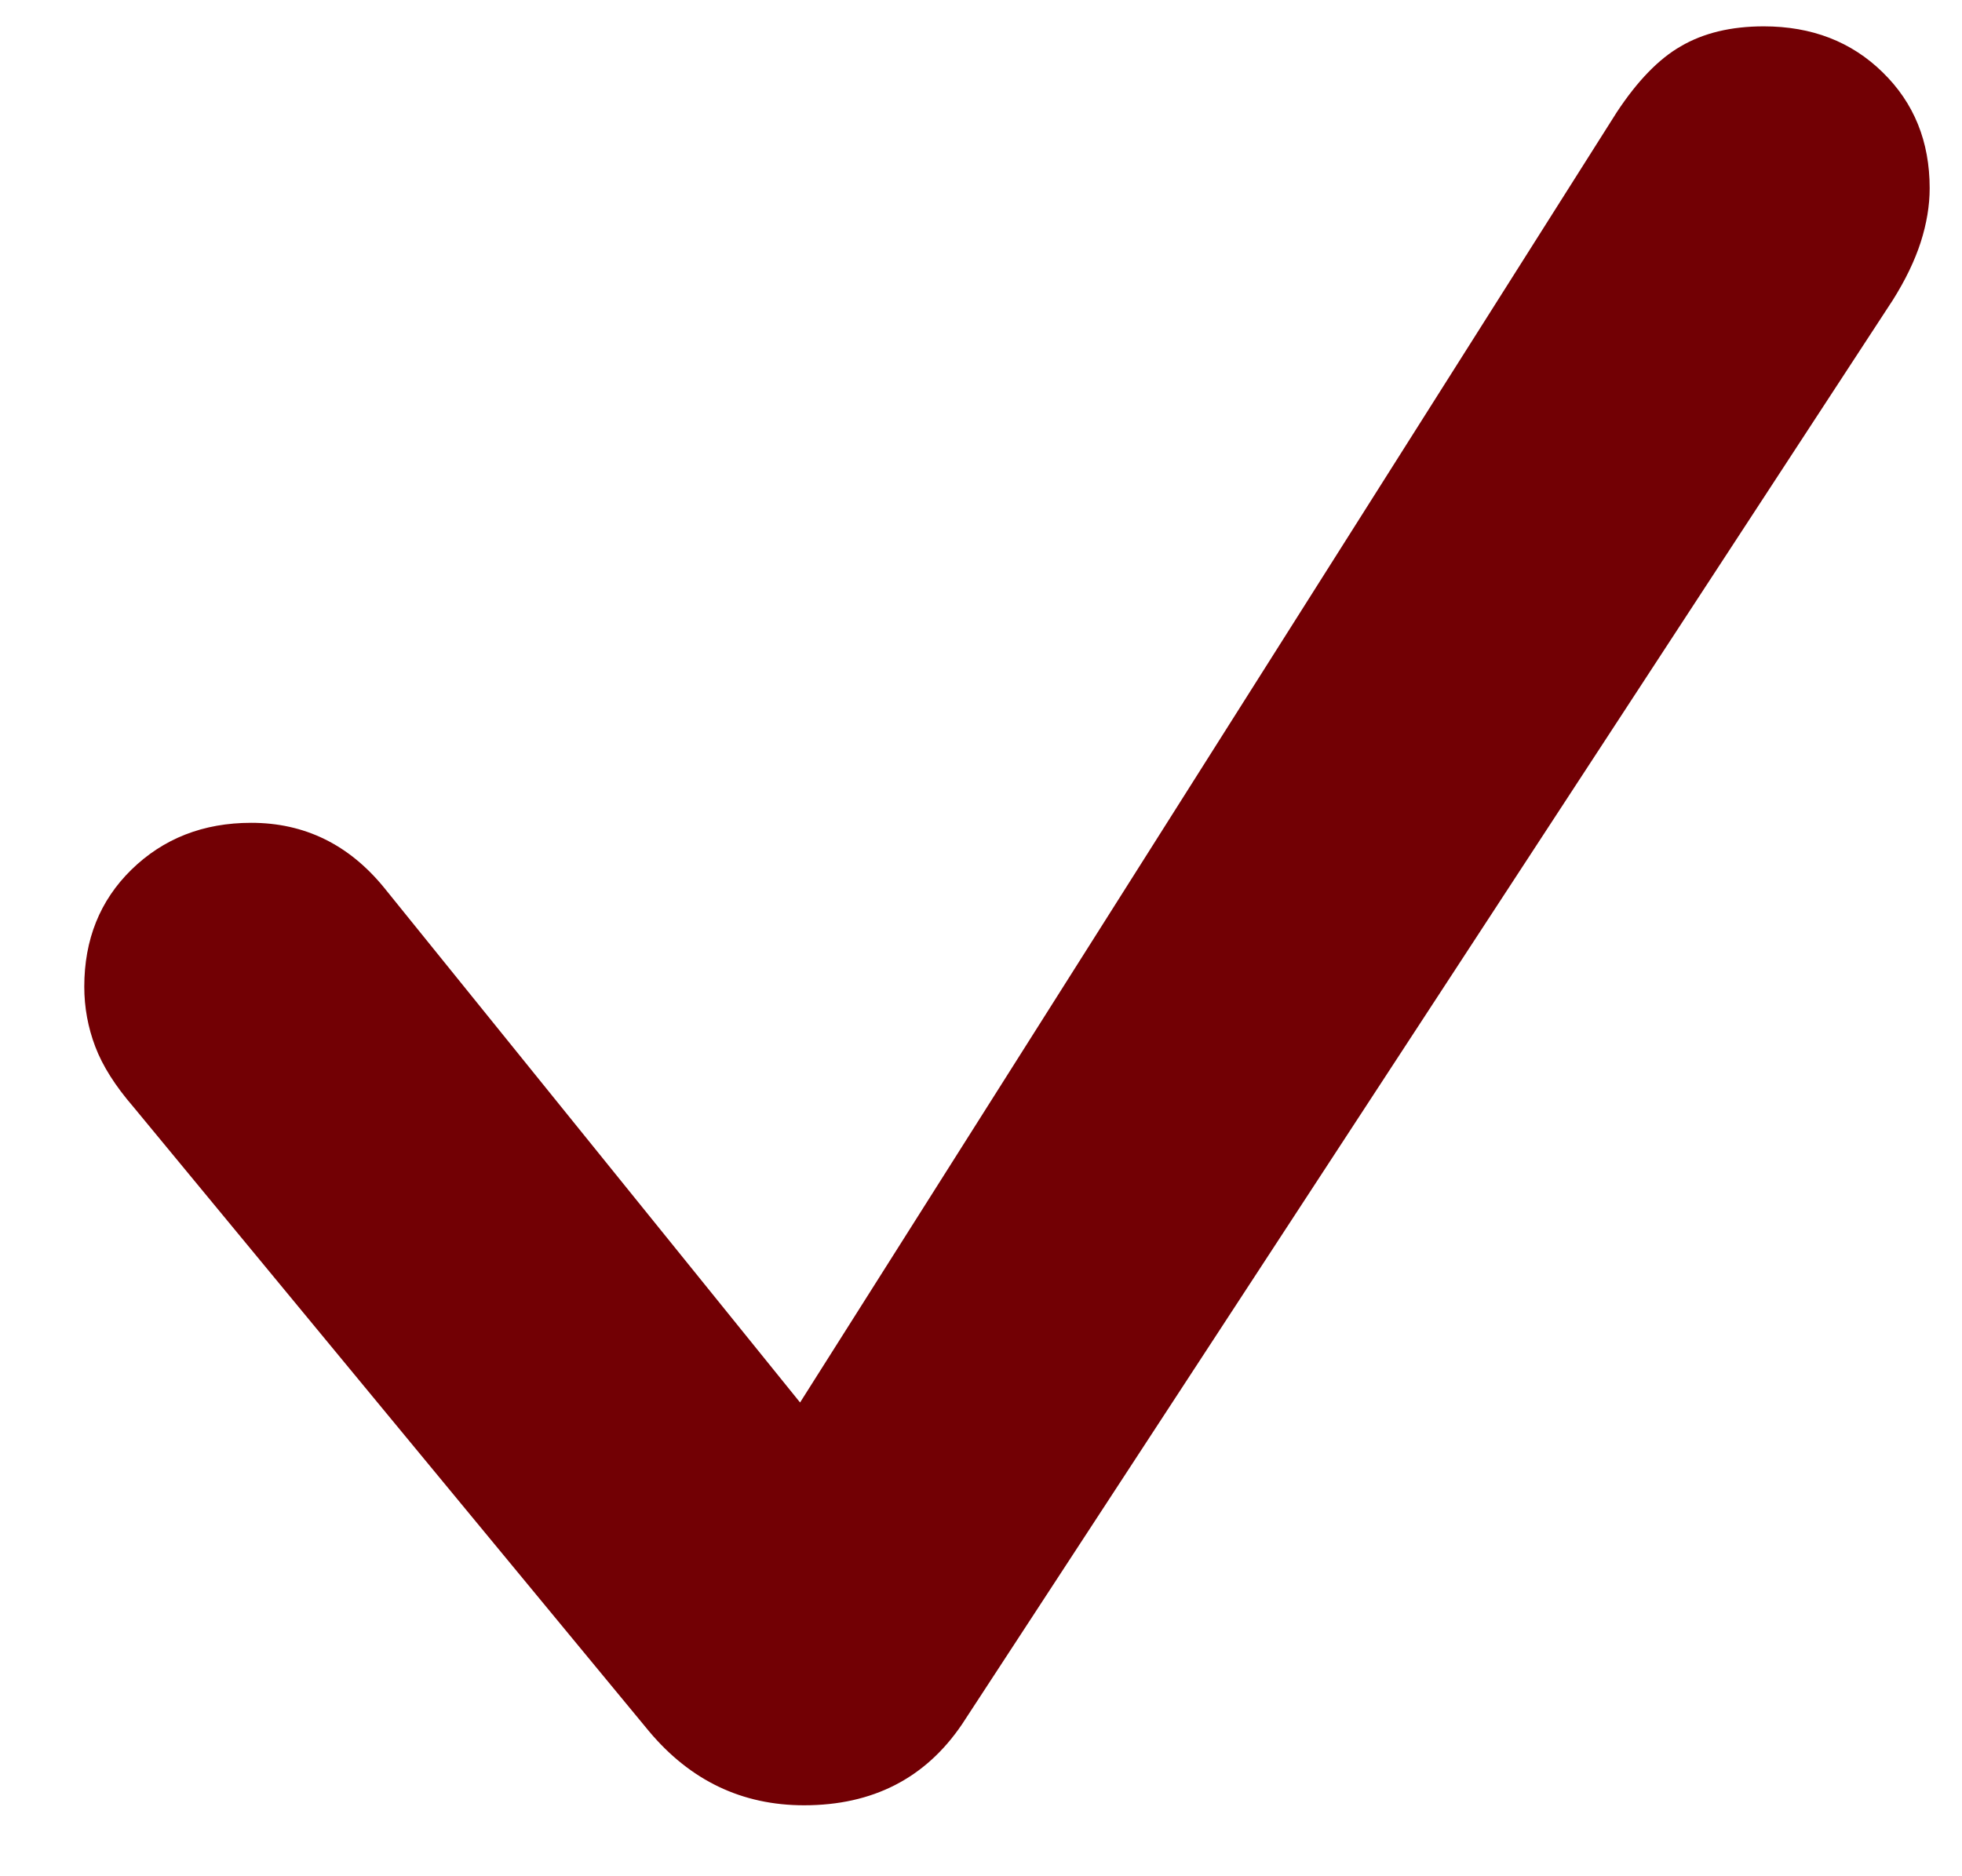 <svg width="23" height="22" viewBox="0 0 23 22" fill="none" xmlns="http://www.w3.org/2000/svg">
<path d="M9.426 21.168C8.699 21.168 8.094 20.879 7.609 20.301L1.562 12.977C1.352 12.734 1.203 12.5 1.117 12.273C1.031 12.047 0.988 11.812 0.988 11.57C0.988 11.016 1.172 10.559 1.539 10.199C1.914 9.832 2.383 9.648 2.945 9.648C3.57 9.648 4.09 9.902 4.504 10.41L9.379 16.445L18.953 1.316C19.195 0.949 19.445 0.691 19.703 0.543C19.969 0.387 20.293 0.309 20.676 0.309C21.238 0.309 21.703 0.488 22.07 0.848C22.438 1.207 22.621 1.66 22.621 2.207C22.621 2.41 22.586 2.621 22.516 2.84C22.445 3.059 22.336 3.285 22.188 3.52L11.277 20.219C10.848 20.852 10.23 21.168 9.426 21.168Z" fill="#720004"/>
</svg>
